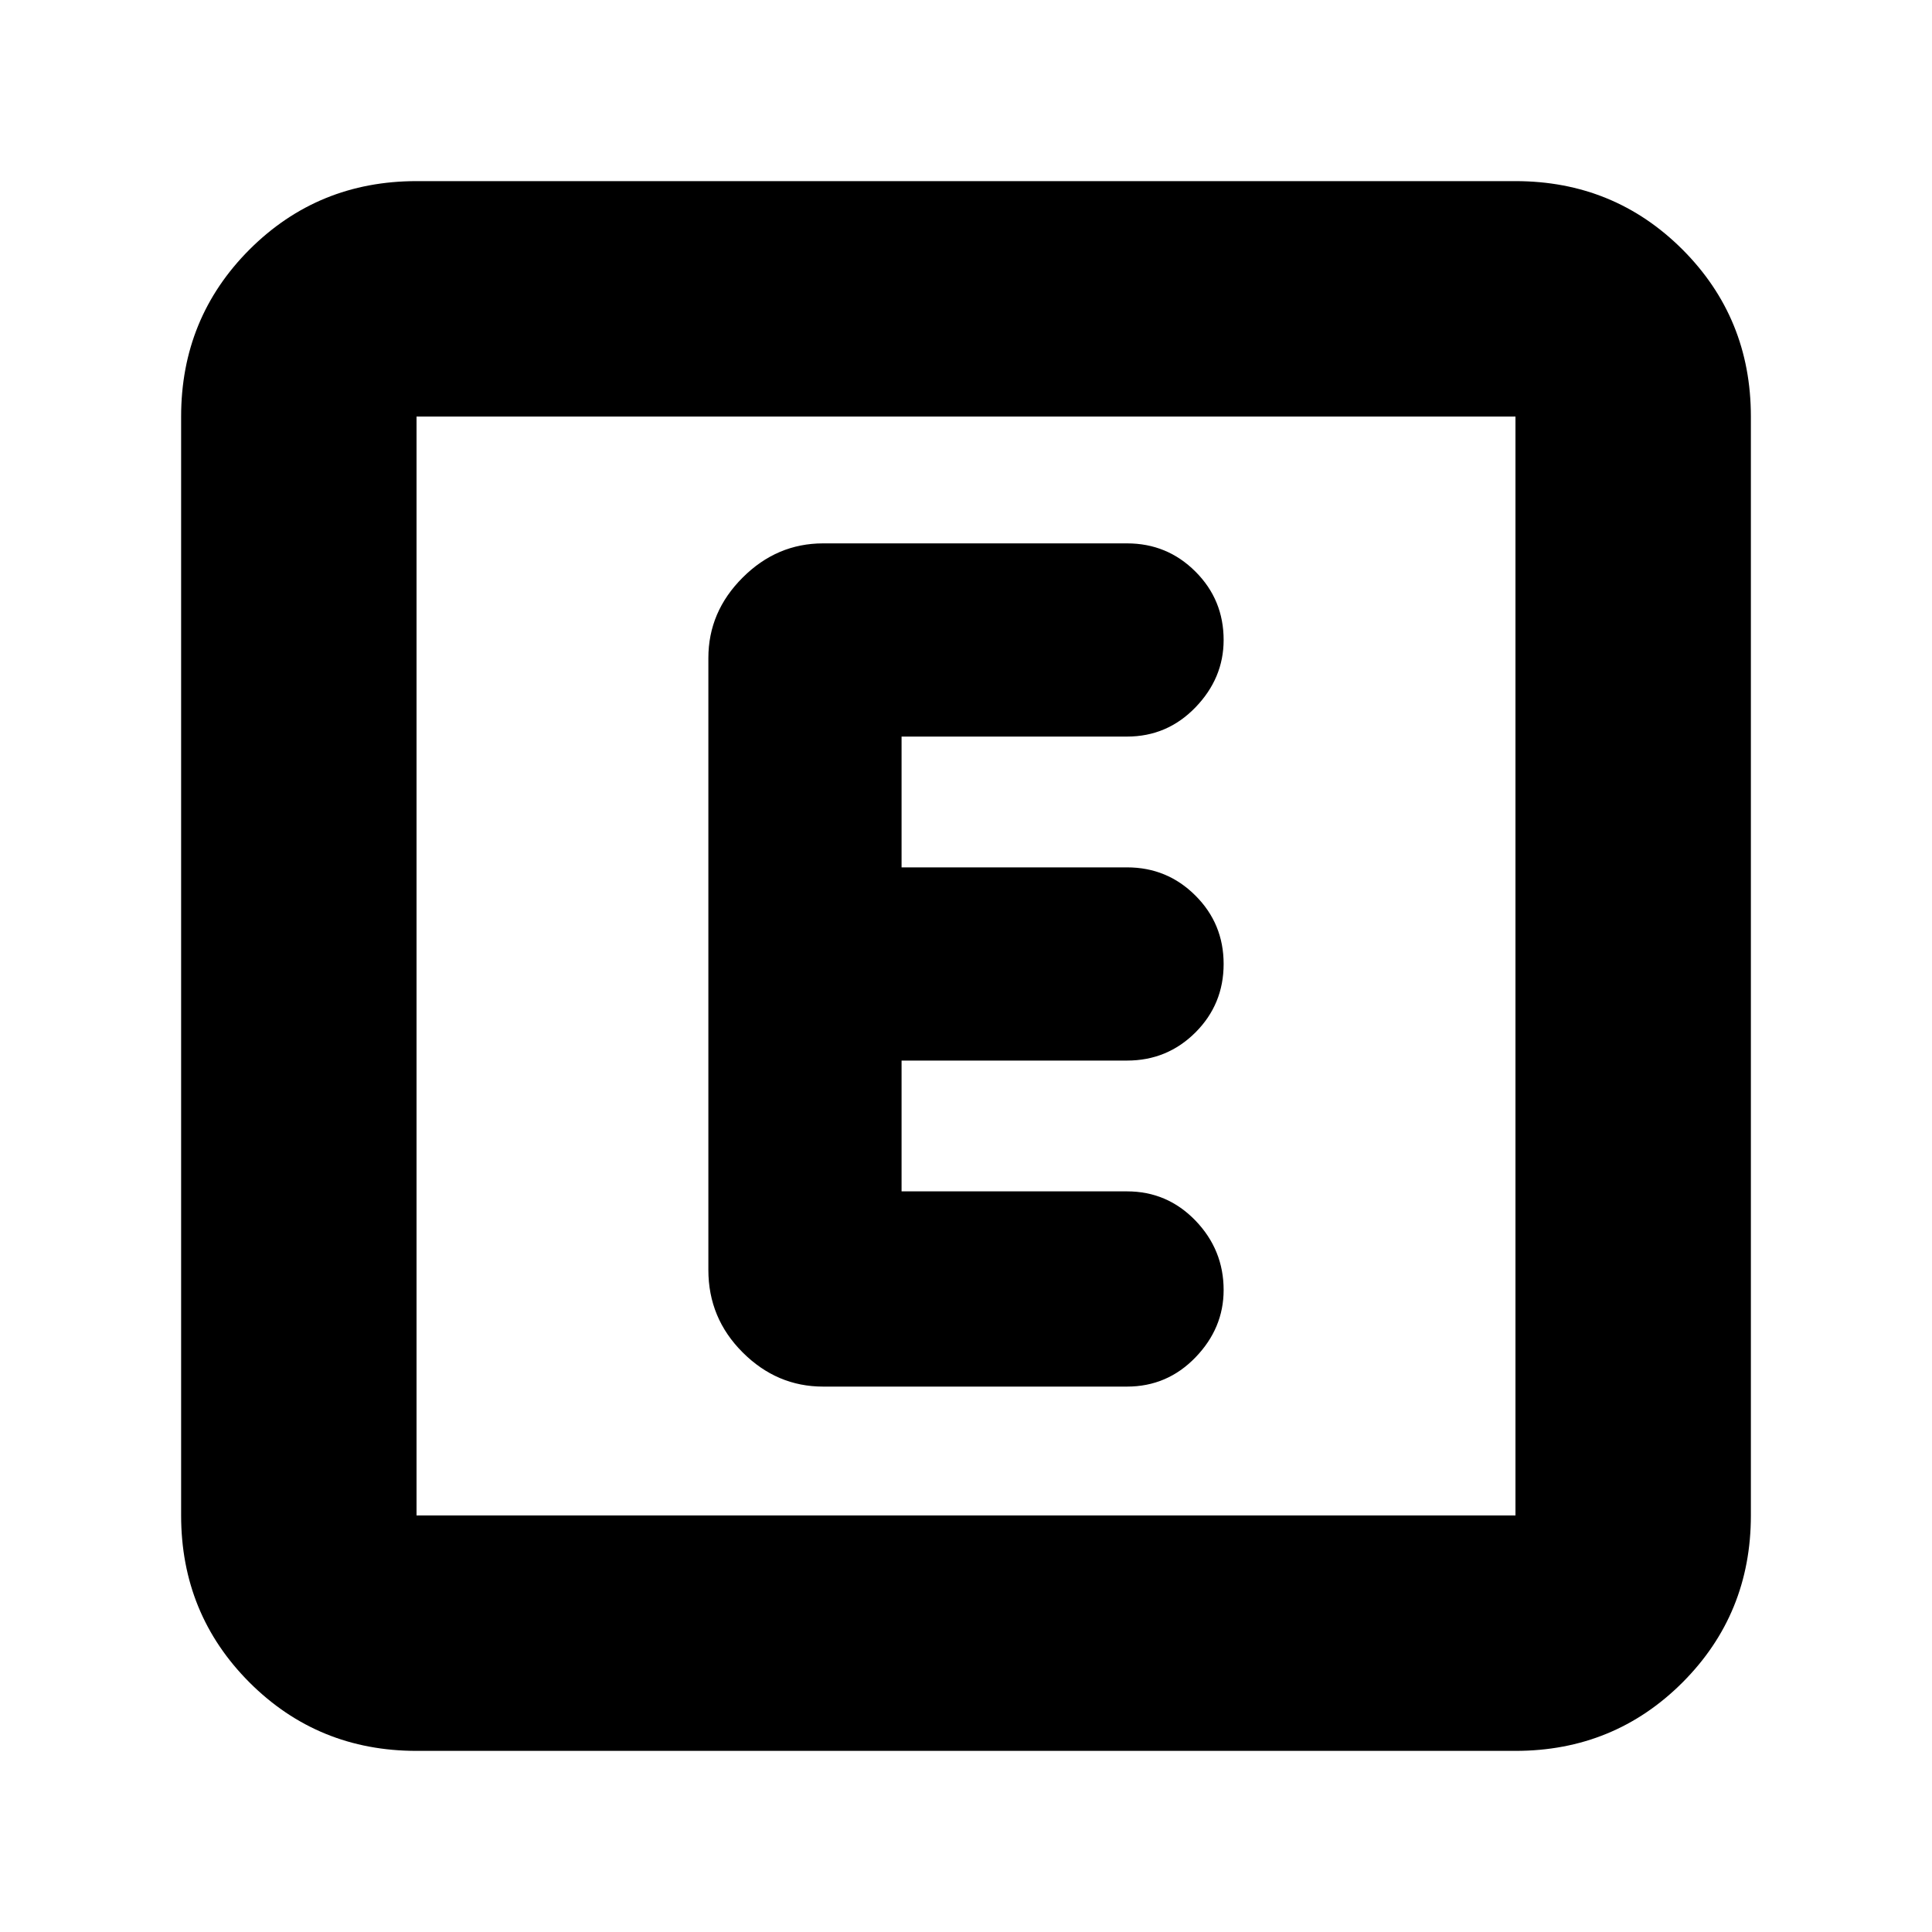 <svg xmlns="http://www.w3.org/2000/svg" height="20" width="20"><path d="M8.521 14.354H11.667Q12.083 14.354 12.375 14.052Q12.667 13.75 12.667 13.354Q12.667 12.938 12.375 12.635Q12.083 12.333 11.667 12.333H9.333V10.979H11.667Q12.083 10.979 12.375 10.688Q12.667 10.396 12.667 9.979Q12.667 9.562 12.375 9.271Q12.083 8.979 11.667 8.979H9.333V7.625H11.667Q12.083 7.625 12.375 7.323Q12.667 7.021 12.667 6.625Q12.667 6.208 12.375 5.917Q12.083 5.625 11.667 5.625H8.521Q8.042 5.625 7.688 5.979Q7.333 6.333 7.333 6.812V13.146Q7.333 13.646 7.688 14Q8.042 14.354 8.521 14.354ZM4.312 18.125Q3.292 18.125 2.583 17.417Q1.875 16.708 1.875 15.688V4.312Q1.875 3.292 2.583 2.583Q3.292 1.875 4.312 1.875H15.688Q16.708 1.875 17.417 2.583Q18.125 3.292 18.125 4.312V15.688Q18.125 16.708 17.417 17.417Q16.708 18.125 15.688 18.125ZM15.688 4.312H4.312Q4.312 4.312 4.312 4.312Q4.312 4.312 4.312 4.312V15.688Q4.312 15.688 4.312 15.688Q4.312 15.688 4.312 15.688H15.688Q15.688 15.688 15.688 15.688Q15.688 15.688 15.688 15.688V4.312Q15.688 4.312 15.688 4.312Q15.688 4.312 15.688 4.312ZM4.312 15.688Q4.312 15.688 4.312 15.688Q4.312 15.688 4.312 15.688V4.312Q4.312 4.312 4.312 4.312Q4.312 4.312 4.312 4.312Q4.312 4.312 4.312 4.312Q4.312 4.312 4.312 4.312V15.688Q4.312 15.688 4.312 15.688Q4.312 15.688 4.312 15.688Z"/></svg>